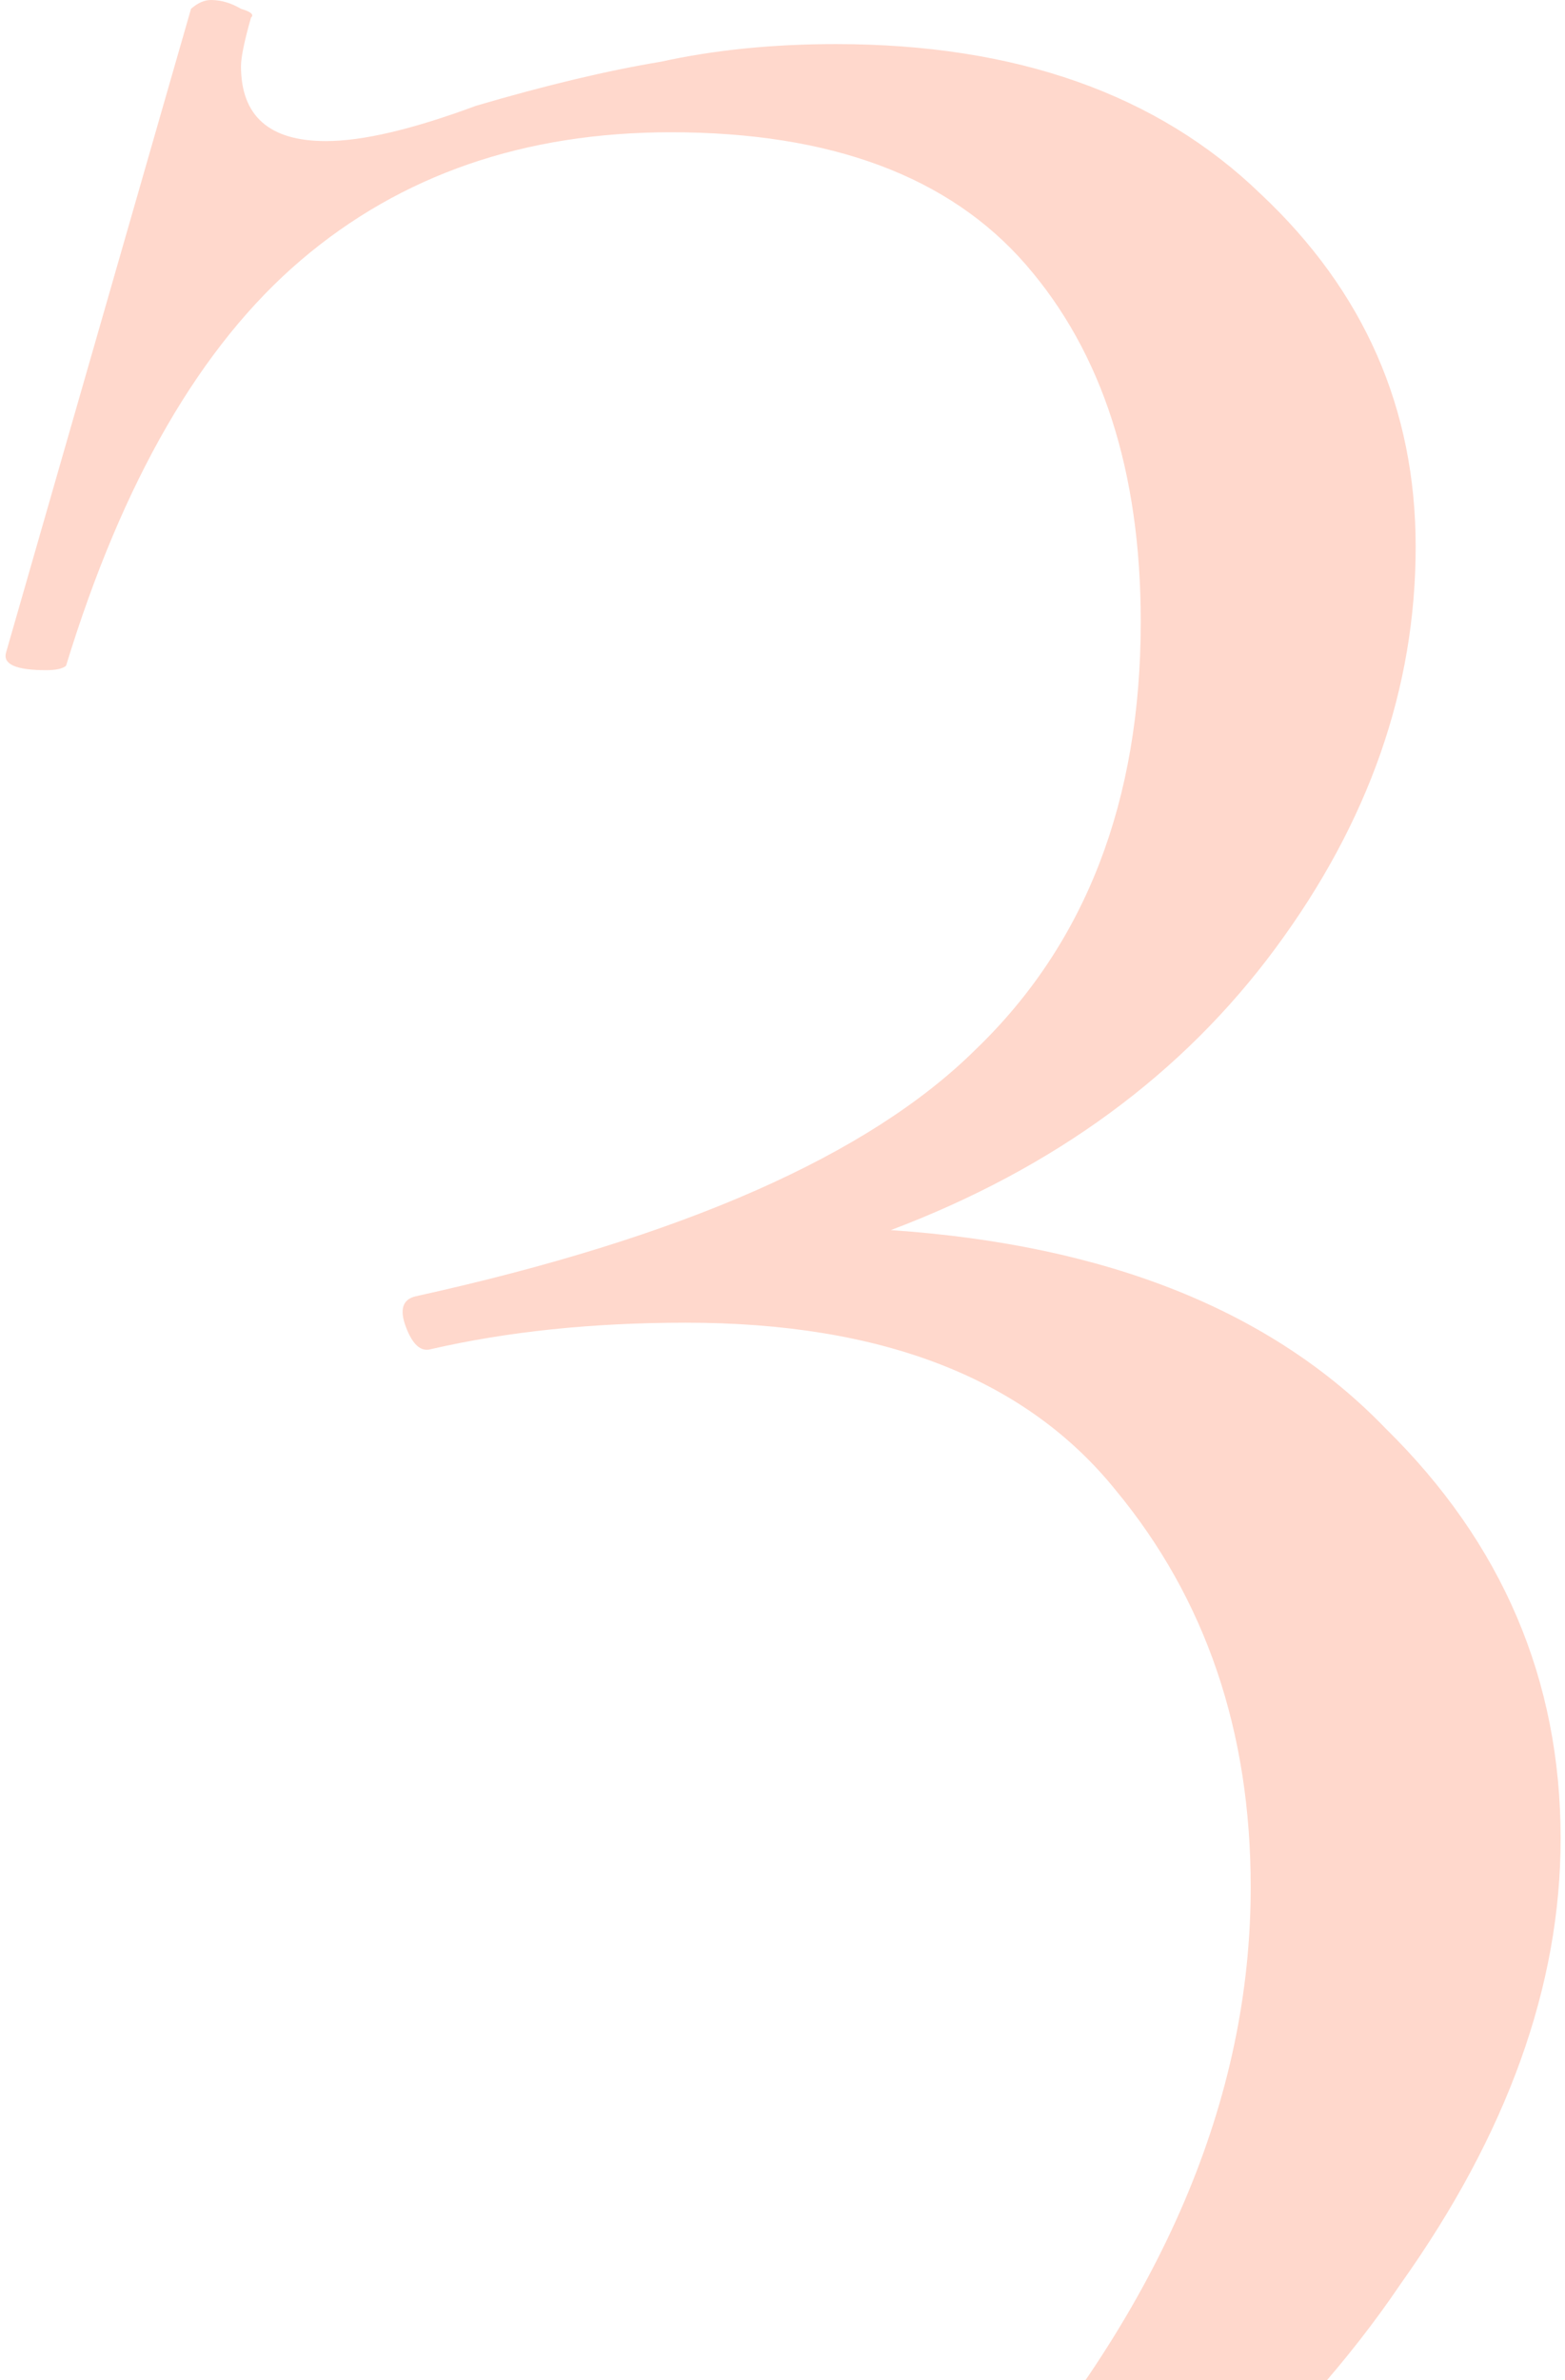 <svg width="219" height="333" fill="none" xmlns="http://www.w3.org/2000/svg"><path d="M124.657 172.096c30.311 2.056 53.394 11.308 69.249 27.757 16.322 16.038 24.483 35.159 24.483 57.365 0 20.561-7.462 41.328-22.384 62.3-14.456 21.384-36.606 41.122-66.451 59.216-29.845 18.505-66.685 32.897-110.52 43.178-1.864.411-3.496-.617-4.895-3.084-.933-2.056-.467-3.29 1.399-3.701 56.891-14.393 97.694-35.776 122.41-64.151 24.715-28.374 37.072-57.365 37.072-86.973 0-21.794-6.295-40.299-18.886-55.514-12.59-15.627-32.642-23.44-60.156-23.44-13.057 0-24.948 1.234-35.673 3.701-1.4.411-2.565-.617-3.498-3.084-.933-2.467-.466-3.907 1.4-4.318 37.305-8.224 63.419-19.738 78.342-34.542 15.388-14.804 23.083-34.749 23.083-59.833 0-20.972-5.363-37.627-16.089-49.963-10.725-12.337-27.279-18.505-49.663-18.505-20.518 0-37.772 5.963-51.762 17.888C28.128 48.318 17.17 67.234 9.242 93.141c-.466.412-1.399.617-2.798.617-4.197 0-6.062-.822-5.596-2.467L26.73 1.234C27.662.41 28.595 0 29.527 0c1.4 0 2.798.411 4.197 1.234 1.4.41 1.865.822 1.4 1.233-.934 3.29-1.4 5.552-1.4 6.785 0 6.991 3.964 10.487 11.891 10.487 5.13 0 12.125-1.645 20.985-4.935 9.793-2.879 18.42-4.935 25.881-6.168 7.461-1.645 15.622-2.468 24.482-2.468 25.182 0 45 6.991 59.456 20.973 14.456 13.57 21.684 30.019 21.684 49.346 0 19.739-6.528 38.449-19.585 56.131-13.057 17.683-31.011 30.842-53.861 39.478z" fill="#FF3D00" fill-opacity=".2"/></svg>